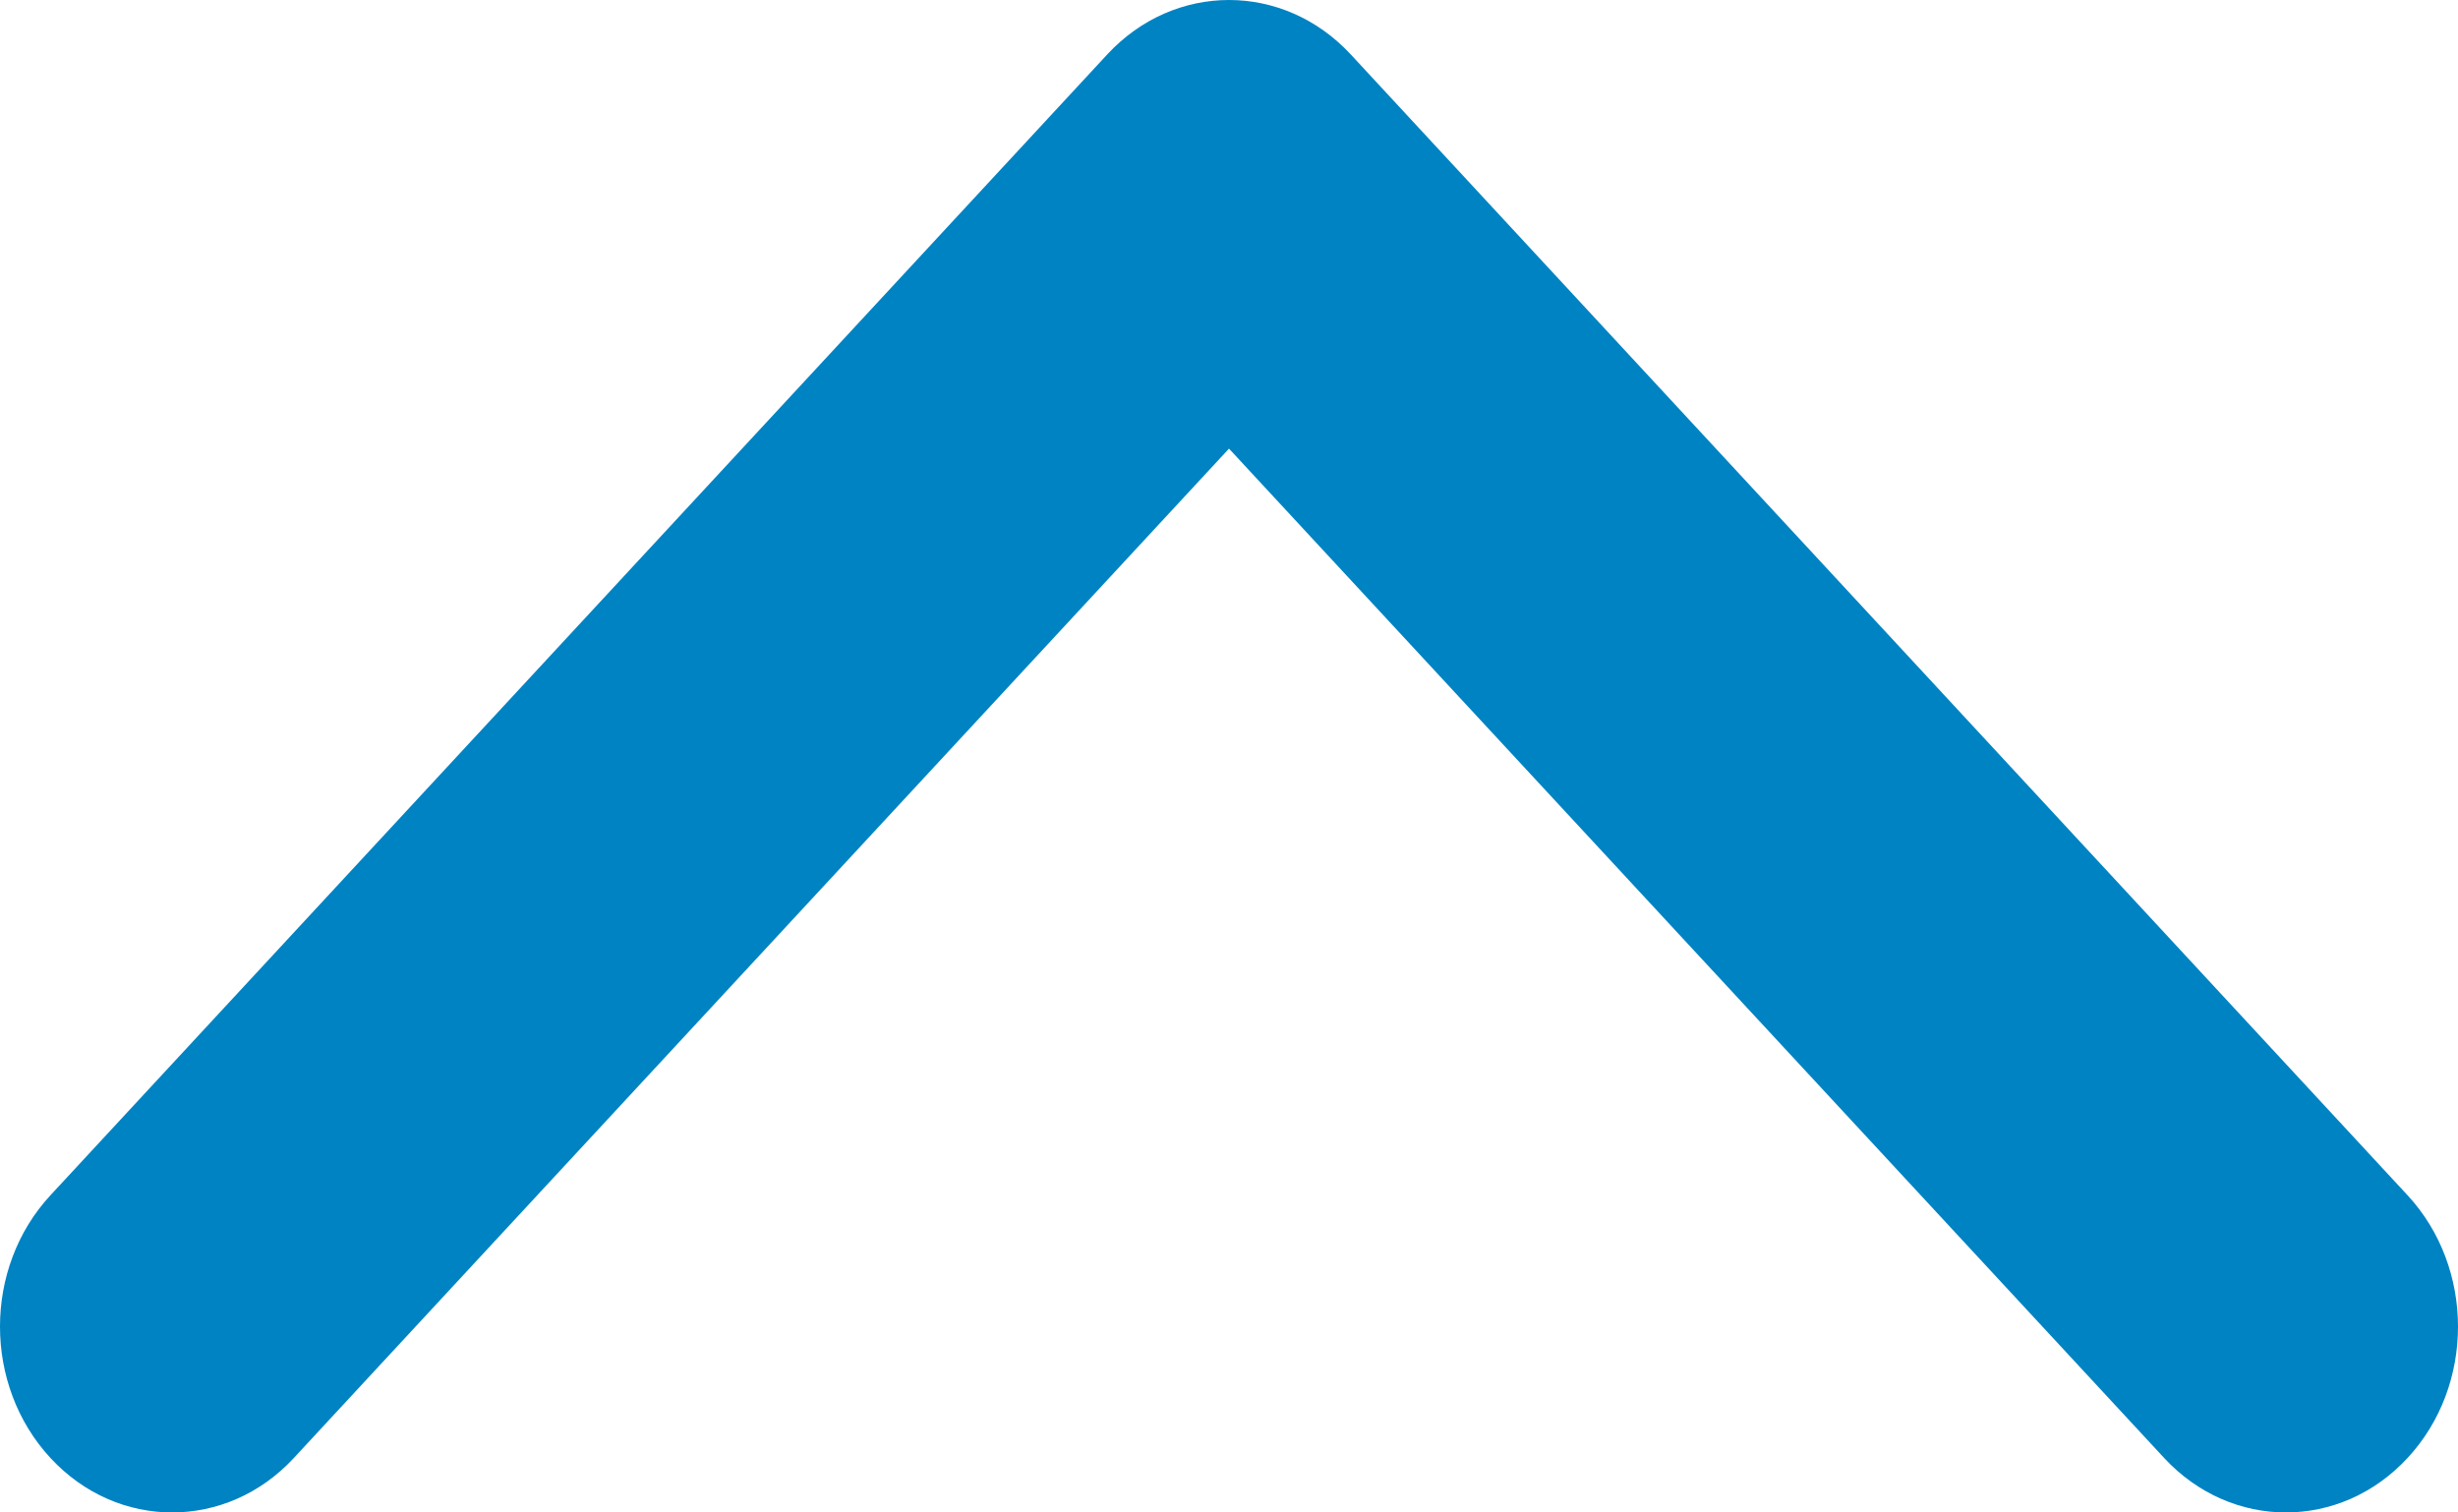 <svg width="13" height="8" viewBox="0 0 13 8" fill="none" xmlns="http://www.w3.org/2000/svg">
<path d="M6.5 -5.68246e-07C6.733 -5.47878e-07 6.966 0.096 7.144 0.288L12.733 6.322C13.089 6.706 13.089 7.329 12.733 7.712C12.378 8.096 11.802 8.096 11.446 7.712L6.5 2.373L1.554 7.712C1.199 8.096 0.622 8.096 0.267 7.712C-0.089 7.328 -0.089 6.706 0.267 6.322L5.856 0.288C6.034 0.096 6.267 -5.88607e-07 6.5 -5.68246e-07Z" fill="#0083C3"/>
</svg>
